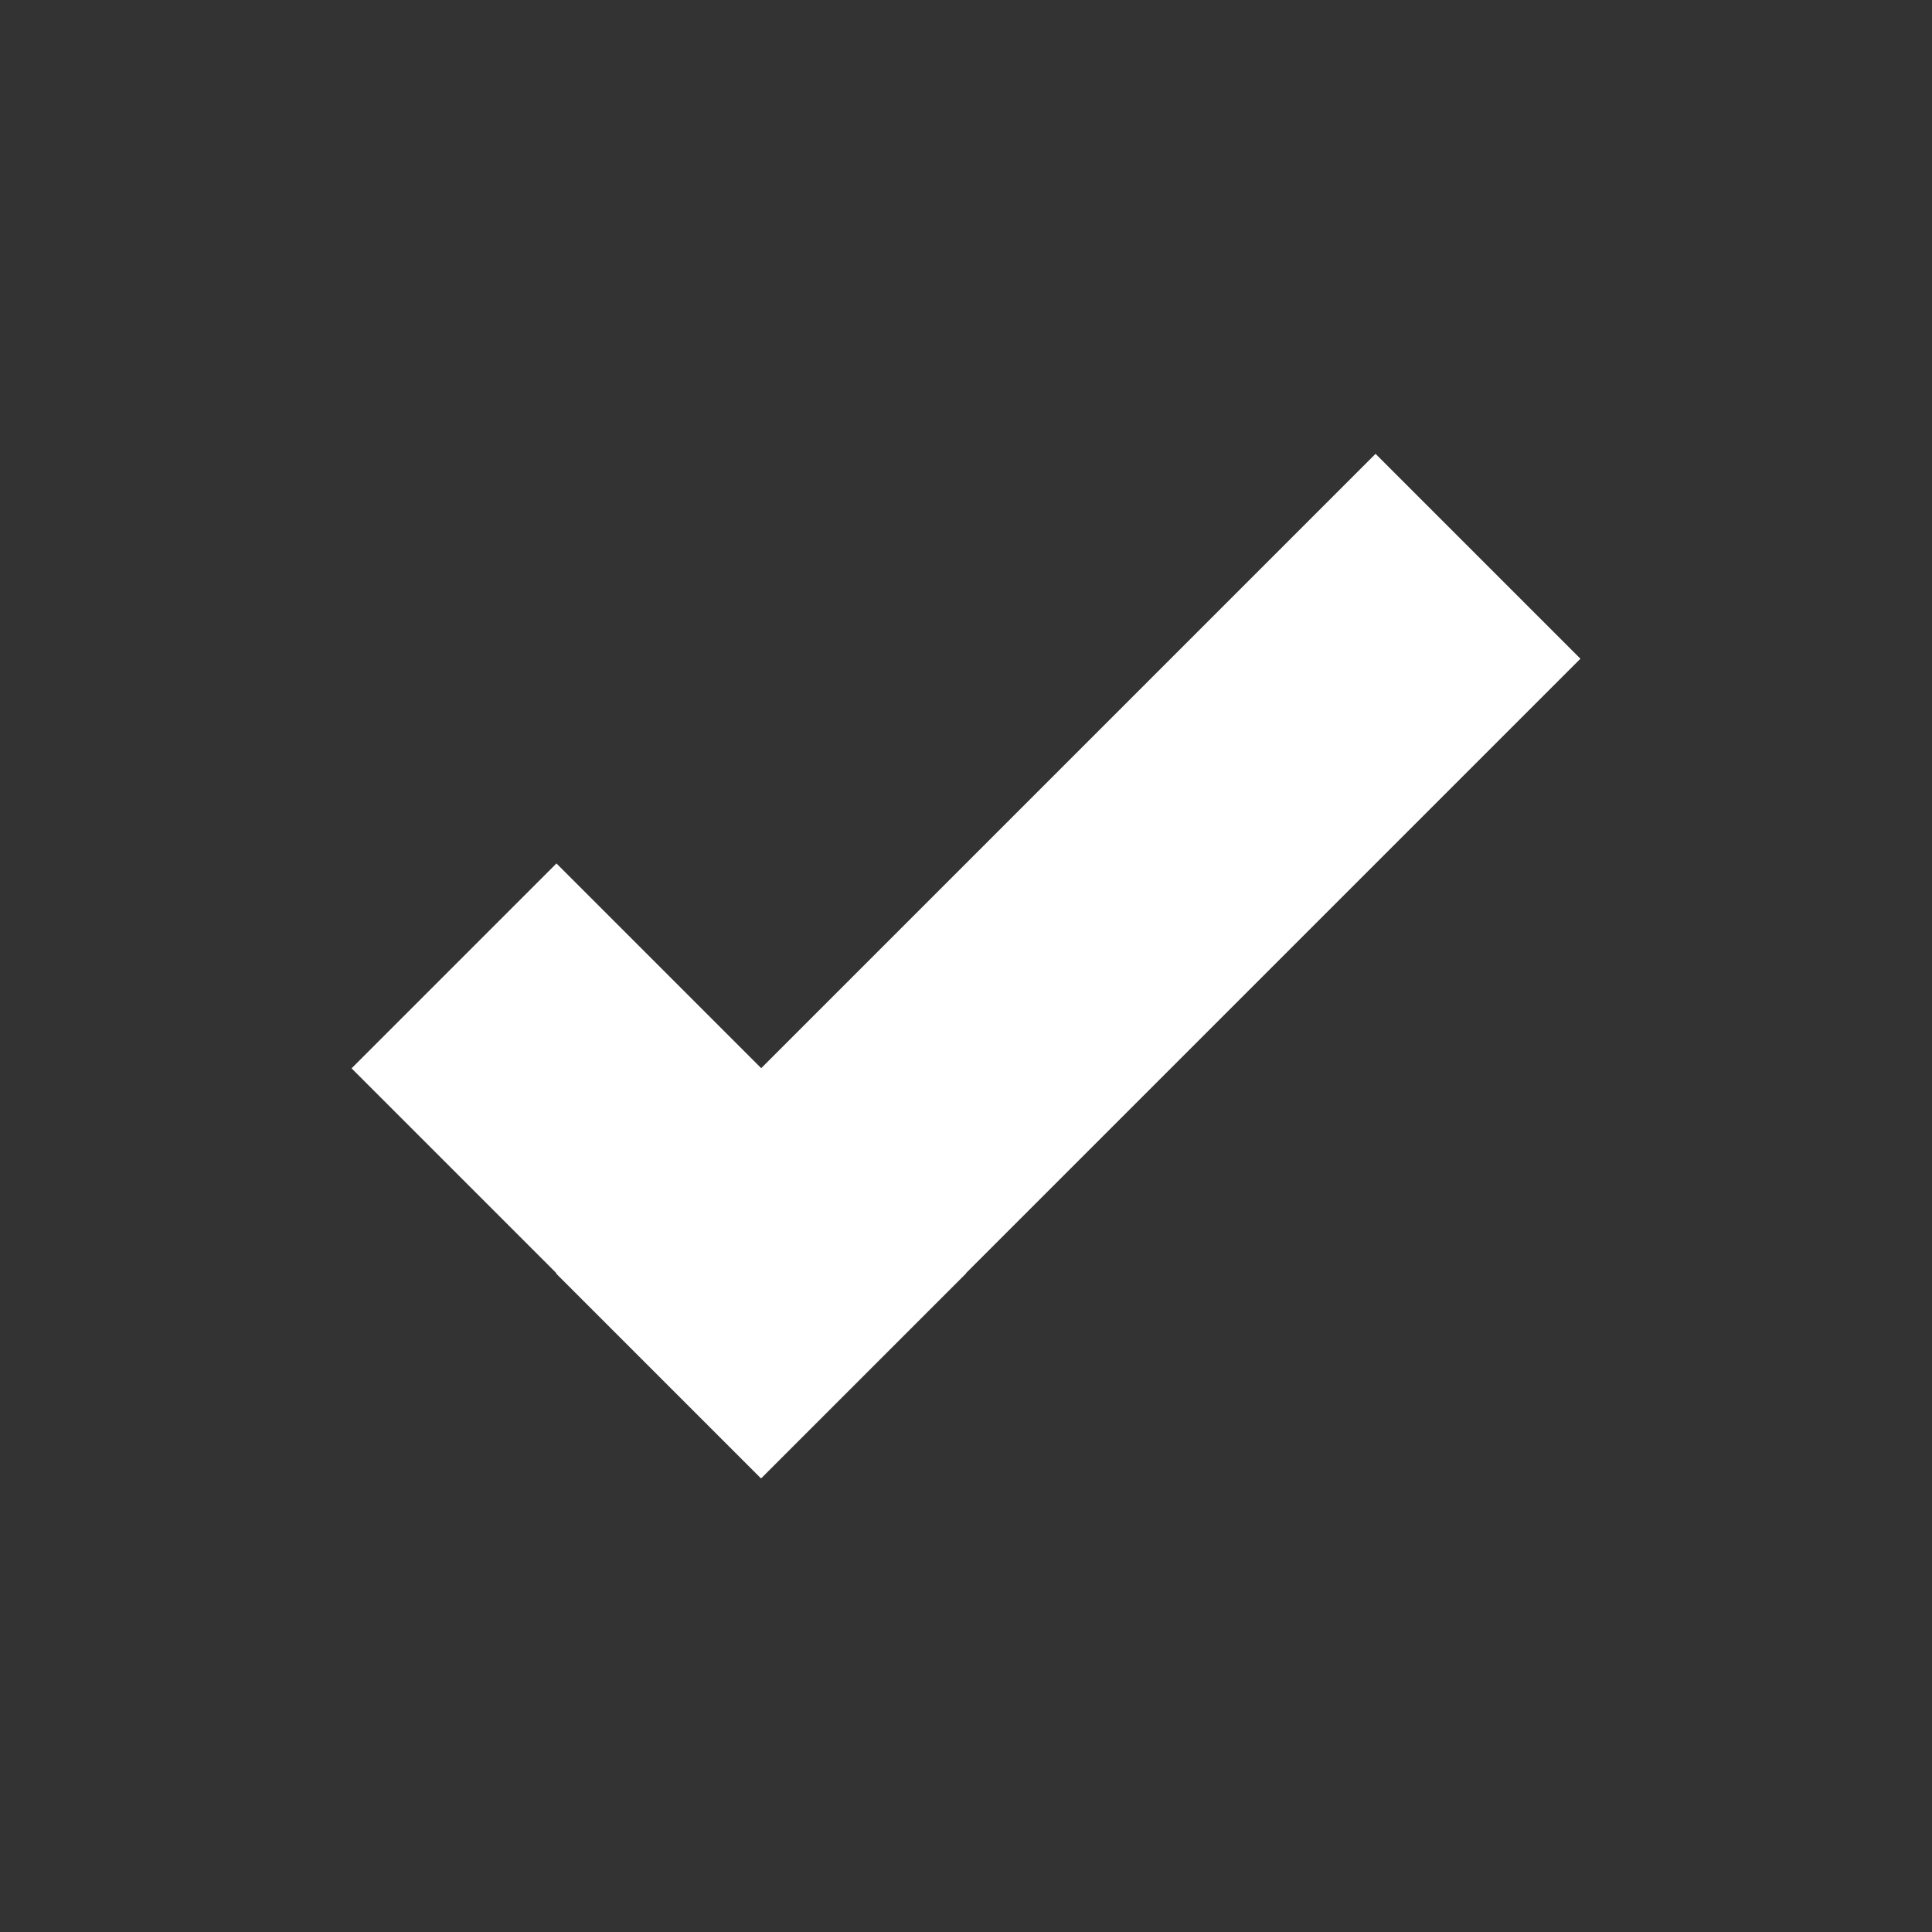 <?xml version="1.0" encoding="utf-8"?>
<!-- Generator: Adobe Illustrator 22.0.1, SVG Export Plug-In . SVG Version: 6.00 Build 0)  -->
<svg version="1.1" xmlns="http://www.w3.org/2000/svg" xmlns:xlink="http://www.w3.org/1999/xlink" x="0px" y="0px"
	 viewBox="0 0 100 100" style="enable-background:new 0 0 100 100;" xml:space="preserve">
<rect x="0" y="0" width="100" height="100" fill="#333333" stroke="none"/>
<style type="text/css">
	.st0{fill:#FFFFFF;}
</style>
<g id="Layer_1">
	<g id="Like_AI">
		<path class="st0" d="M-52.6,18.2C-62.7,18.2-70,28.9-70,28.9s-7.3-10.7-17.4-10.7s-17.6,8.5-17.6,20c0,13.3,8.2,30.1,35,43.6
			c26.8-13.5,35-30.2,35-43.6C-35,26.7-42.5,18.2-52.6,18.2z"/>
	</g>
</g>
<g id="Layer_2">
	<g>
		<rect x="19.1" y="53.1" transform="matrix(0.707 0.707 -0.707 0.707 52.84 -6.354)" class="st0" width="30" height="15"/>
		<rect x="25.3" y="42.5" transform="matrix(0.707 -0.707 0.707 0.707 -19.157 53.75)" class="st0" width="60" height="15"/>
	</g>
</g>
</svg>
